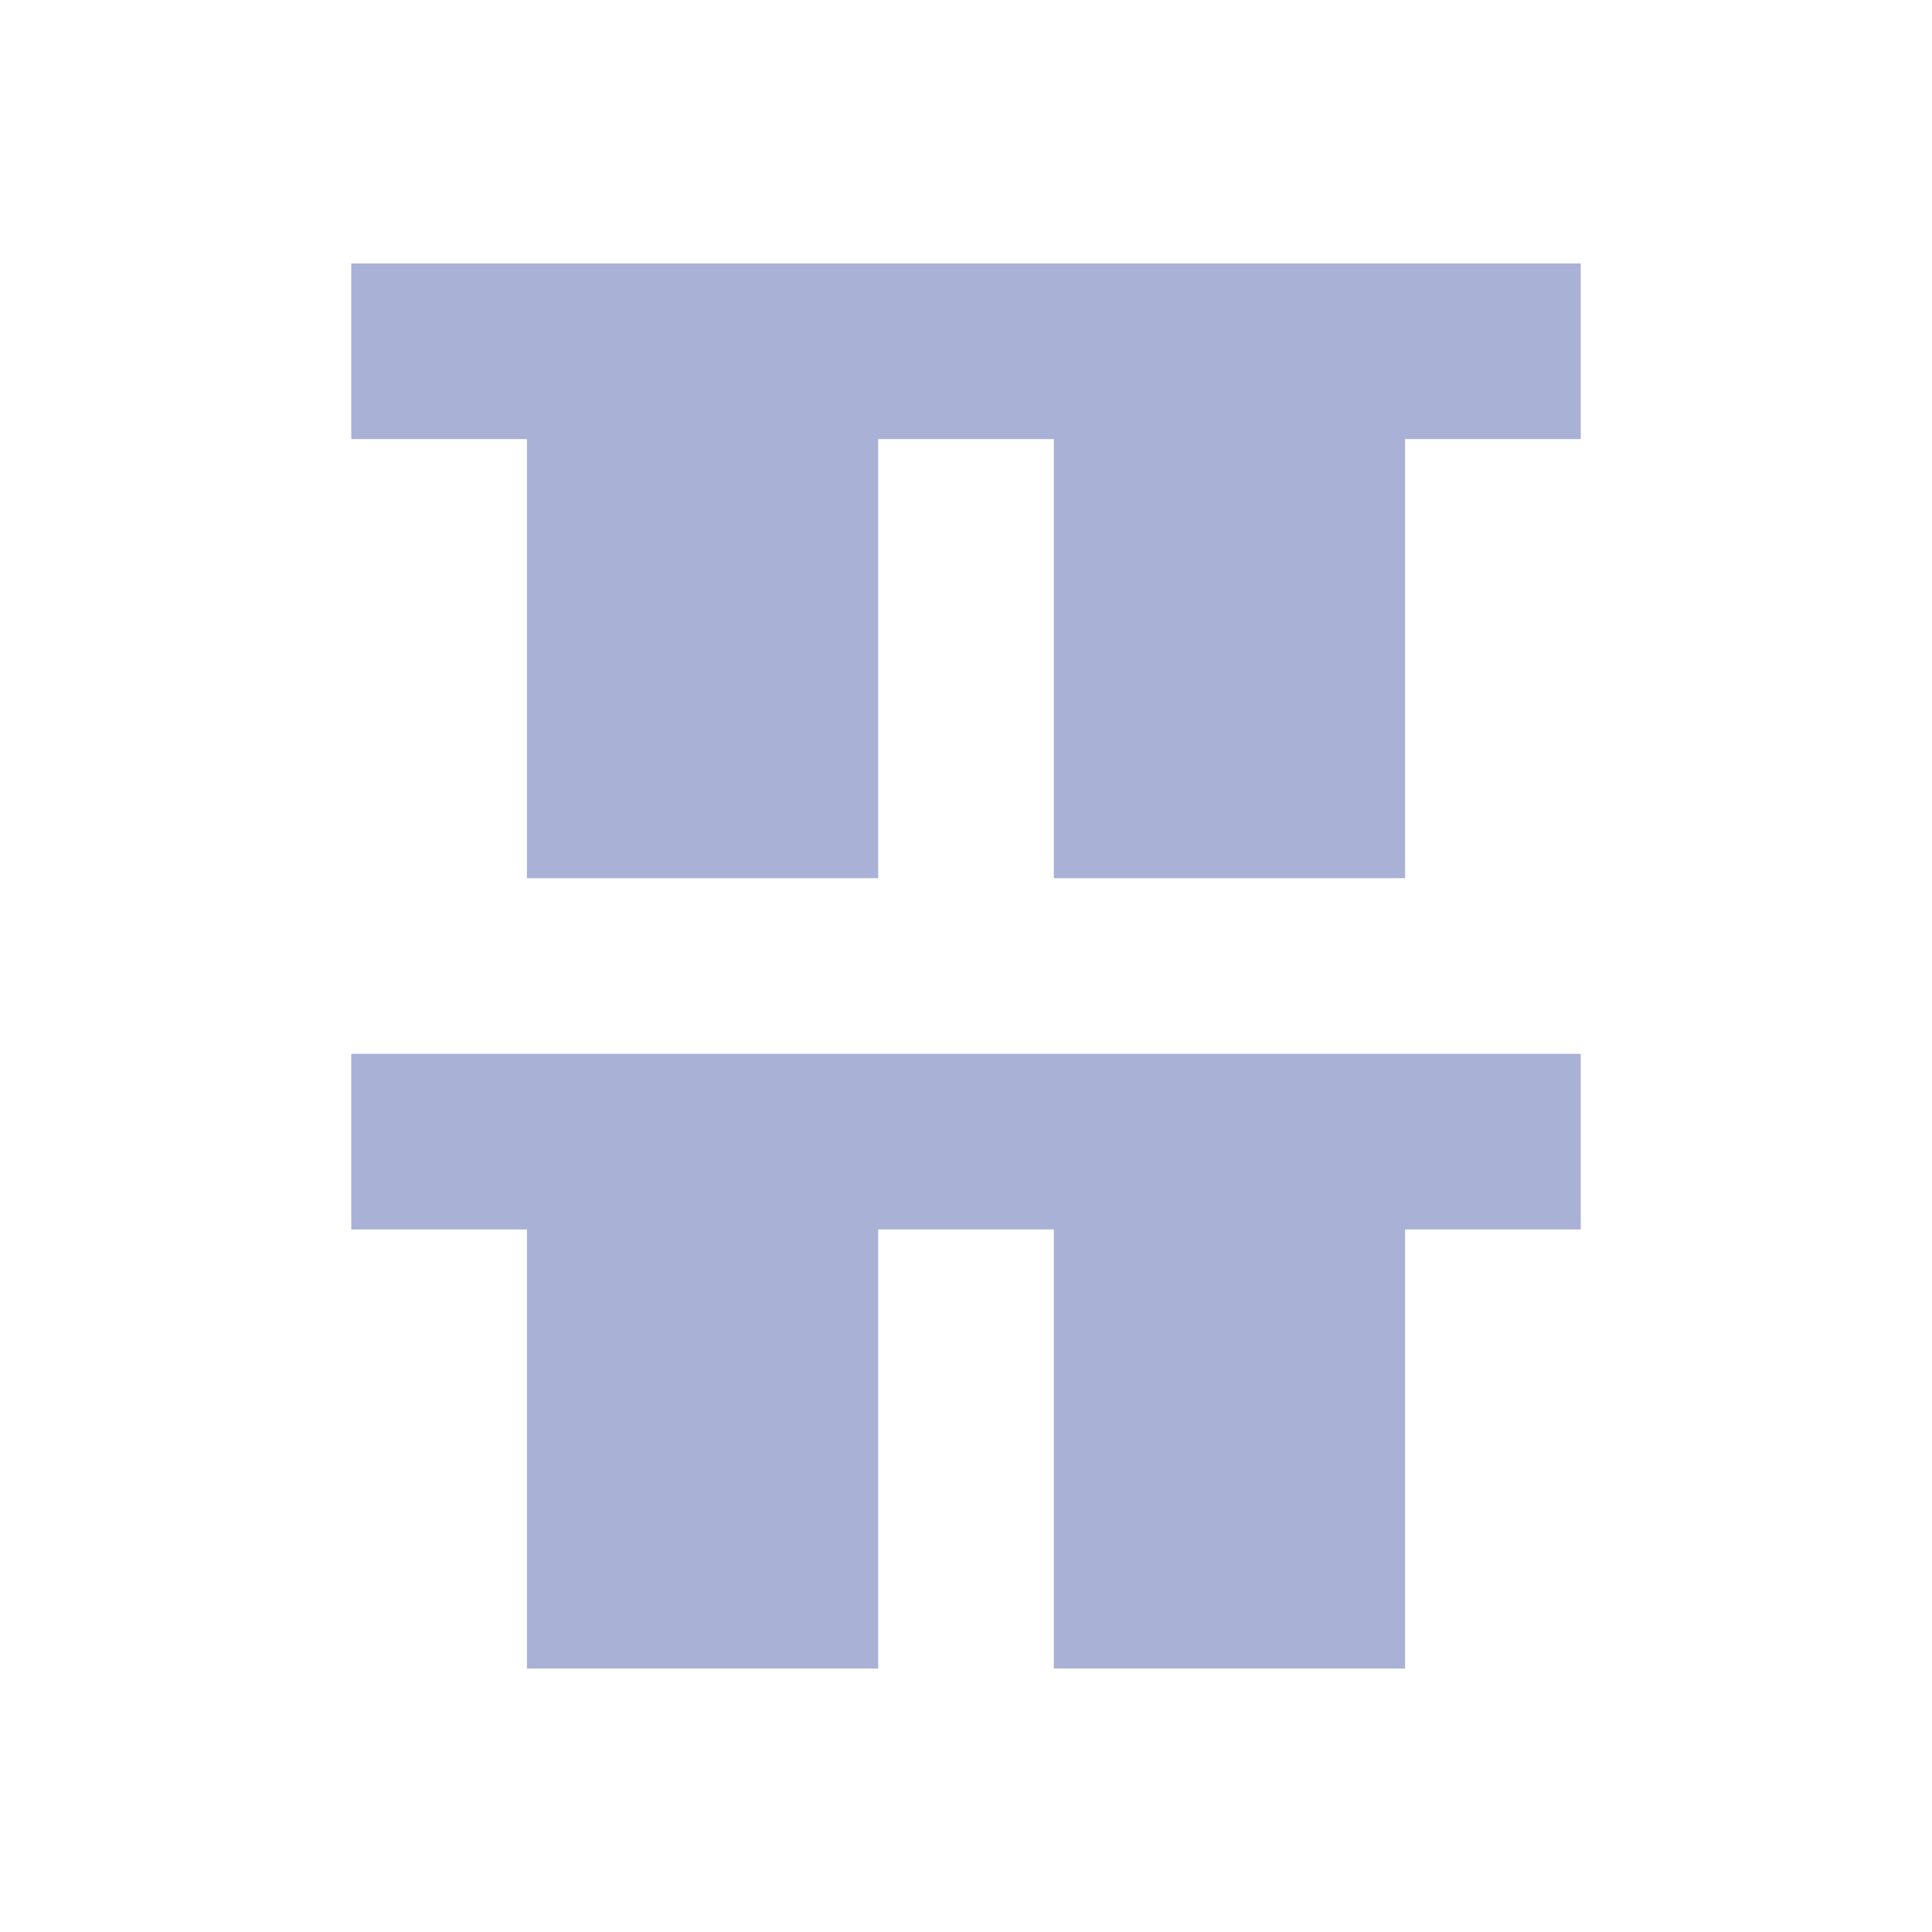 <svg xmlns="http://www.w3.org/2000/svg" width="22" height="22" version="1.1">
 <defs>
  <style id="current-color-scheme" type="text/css">
   .ColorScheme-Text { color:#a9b1d6; } .ColorScheme-Highlight { color:#4285f4; } .ColorScheme-NeutralText { color:#ff9800; } .ColorScheme-PositiveText { color:#4caf50; } .ColorScheme-NegativeText { color:#f44336; }
  </style>
 </defs>
 <g transform="translate(3,3)">
  <path style="fill:currentColor" class="ColorScheme-Text" d="M 1,0 V 2 H 3 V 7 H 7 V 2 H 9 V 7 H 13 V 2 H 15 V 0 Z M 1,9 V 11 H 3 V 16 H 7 V 11 H 9 V 16 H 13 V 11 H 15 V 9 Z"/>
 </g>
</svg>
